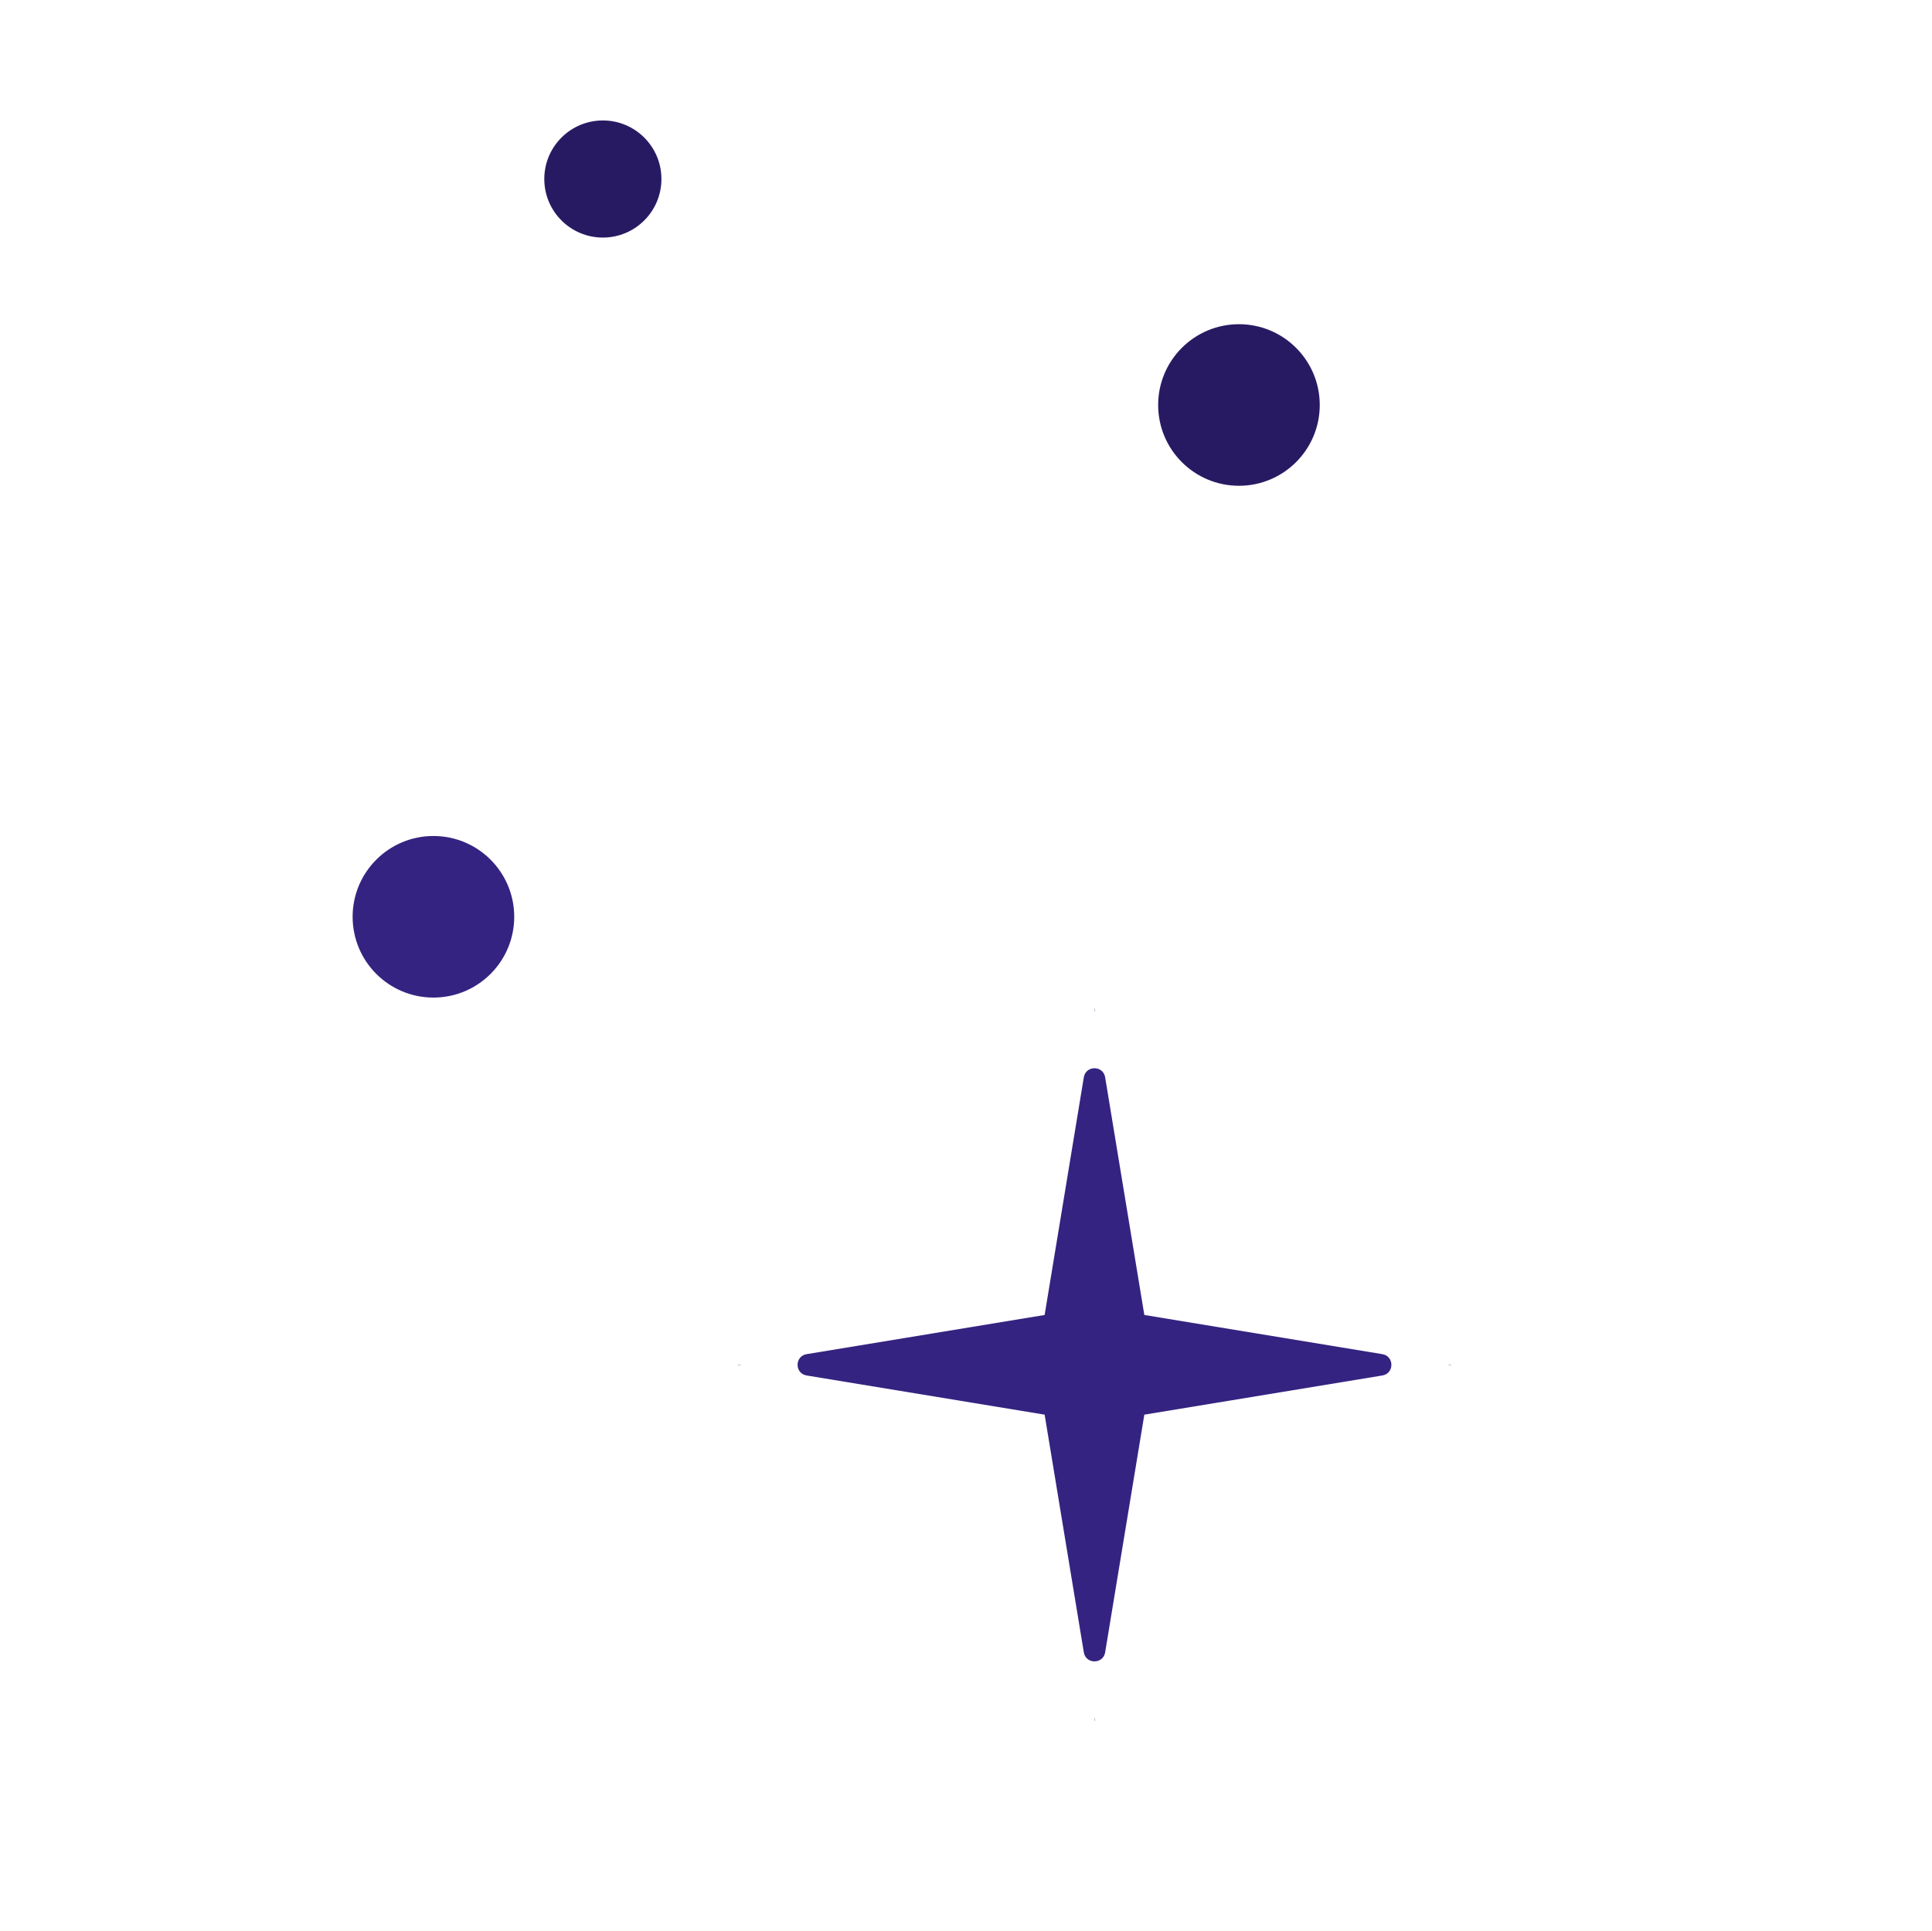 <?xml version="1.0" encoding="utf-8"?>
<!-- Generator: Adobe Illustrator 26.1.0, SVG Export Plug-In . SVG Version: 6.00 Build 0)  -->
<svg version="1.1" id="Layer_1" xmlns="http://www.w3.org/2000/svg" xmlns:xlink="http://www.w3.org/1999/xlink" x="0px" y="0px"
	 viewBox="0 0 527.818 527.621" enable-background="new 0 0 527.818 527.621" xml:space="preserve">
<g>
	<path fill="#352381" d="M299.011,469.151C298.862,470.627,299.159,470.627,299.011,469.151
		L299.011,469.151z"/>
	<path fill="#352381" d="M299.01,276.664C299.159,275.189,298.862,275.189,299.01,276.664
		L299.01,276.664z"/>
	<path fill="#352381" d="M202.663,372.908C201.188,372.759,201.188,373.056,202.663,372.908
		L202.663,372.908z"/>
	<path fill="#352381" d="M377.649,369.992l-65.02-10.704l-10.704-64.938
		c-0.544-3.299-5.287-3.299-5.83,0l-10.704,64.939l-65.019,10.704
		c-3.299,0.543-3.299,5.287,0,5.83l65.02,10.704l10.704,64.938
		c0.544,3.299,5.287,3.299,5.83,0l10.704-64.939l65.02-10.704
		C380.949,375.28,380.949,370.535,377.649,369.992z"/>
	<path fill="#352381" d="M395.358,372.908C396.833,373.056,396.833,372.759,395.358,372.908
		L395.358,372.908z"/>
</g>
<g>
	<circle fill="#281A62" cx="164.699" cy="48.912" r="16"/>
</g>
<circle fill="#352381" cx="118.411" cy="250.493" r="22.074"/>
<g>
	<circle fill="#281A62" cx="338.479" cy="110.656" r="22.074"/>
</g>
</svg>
